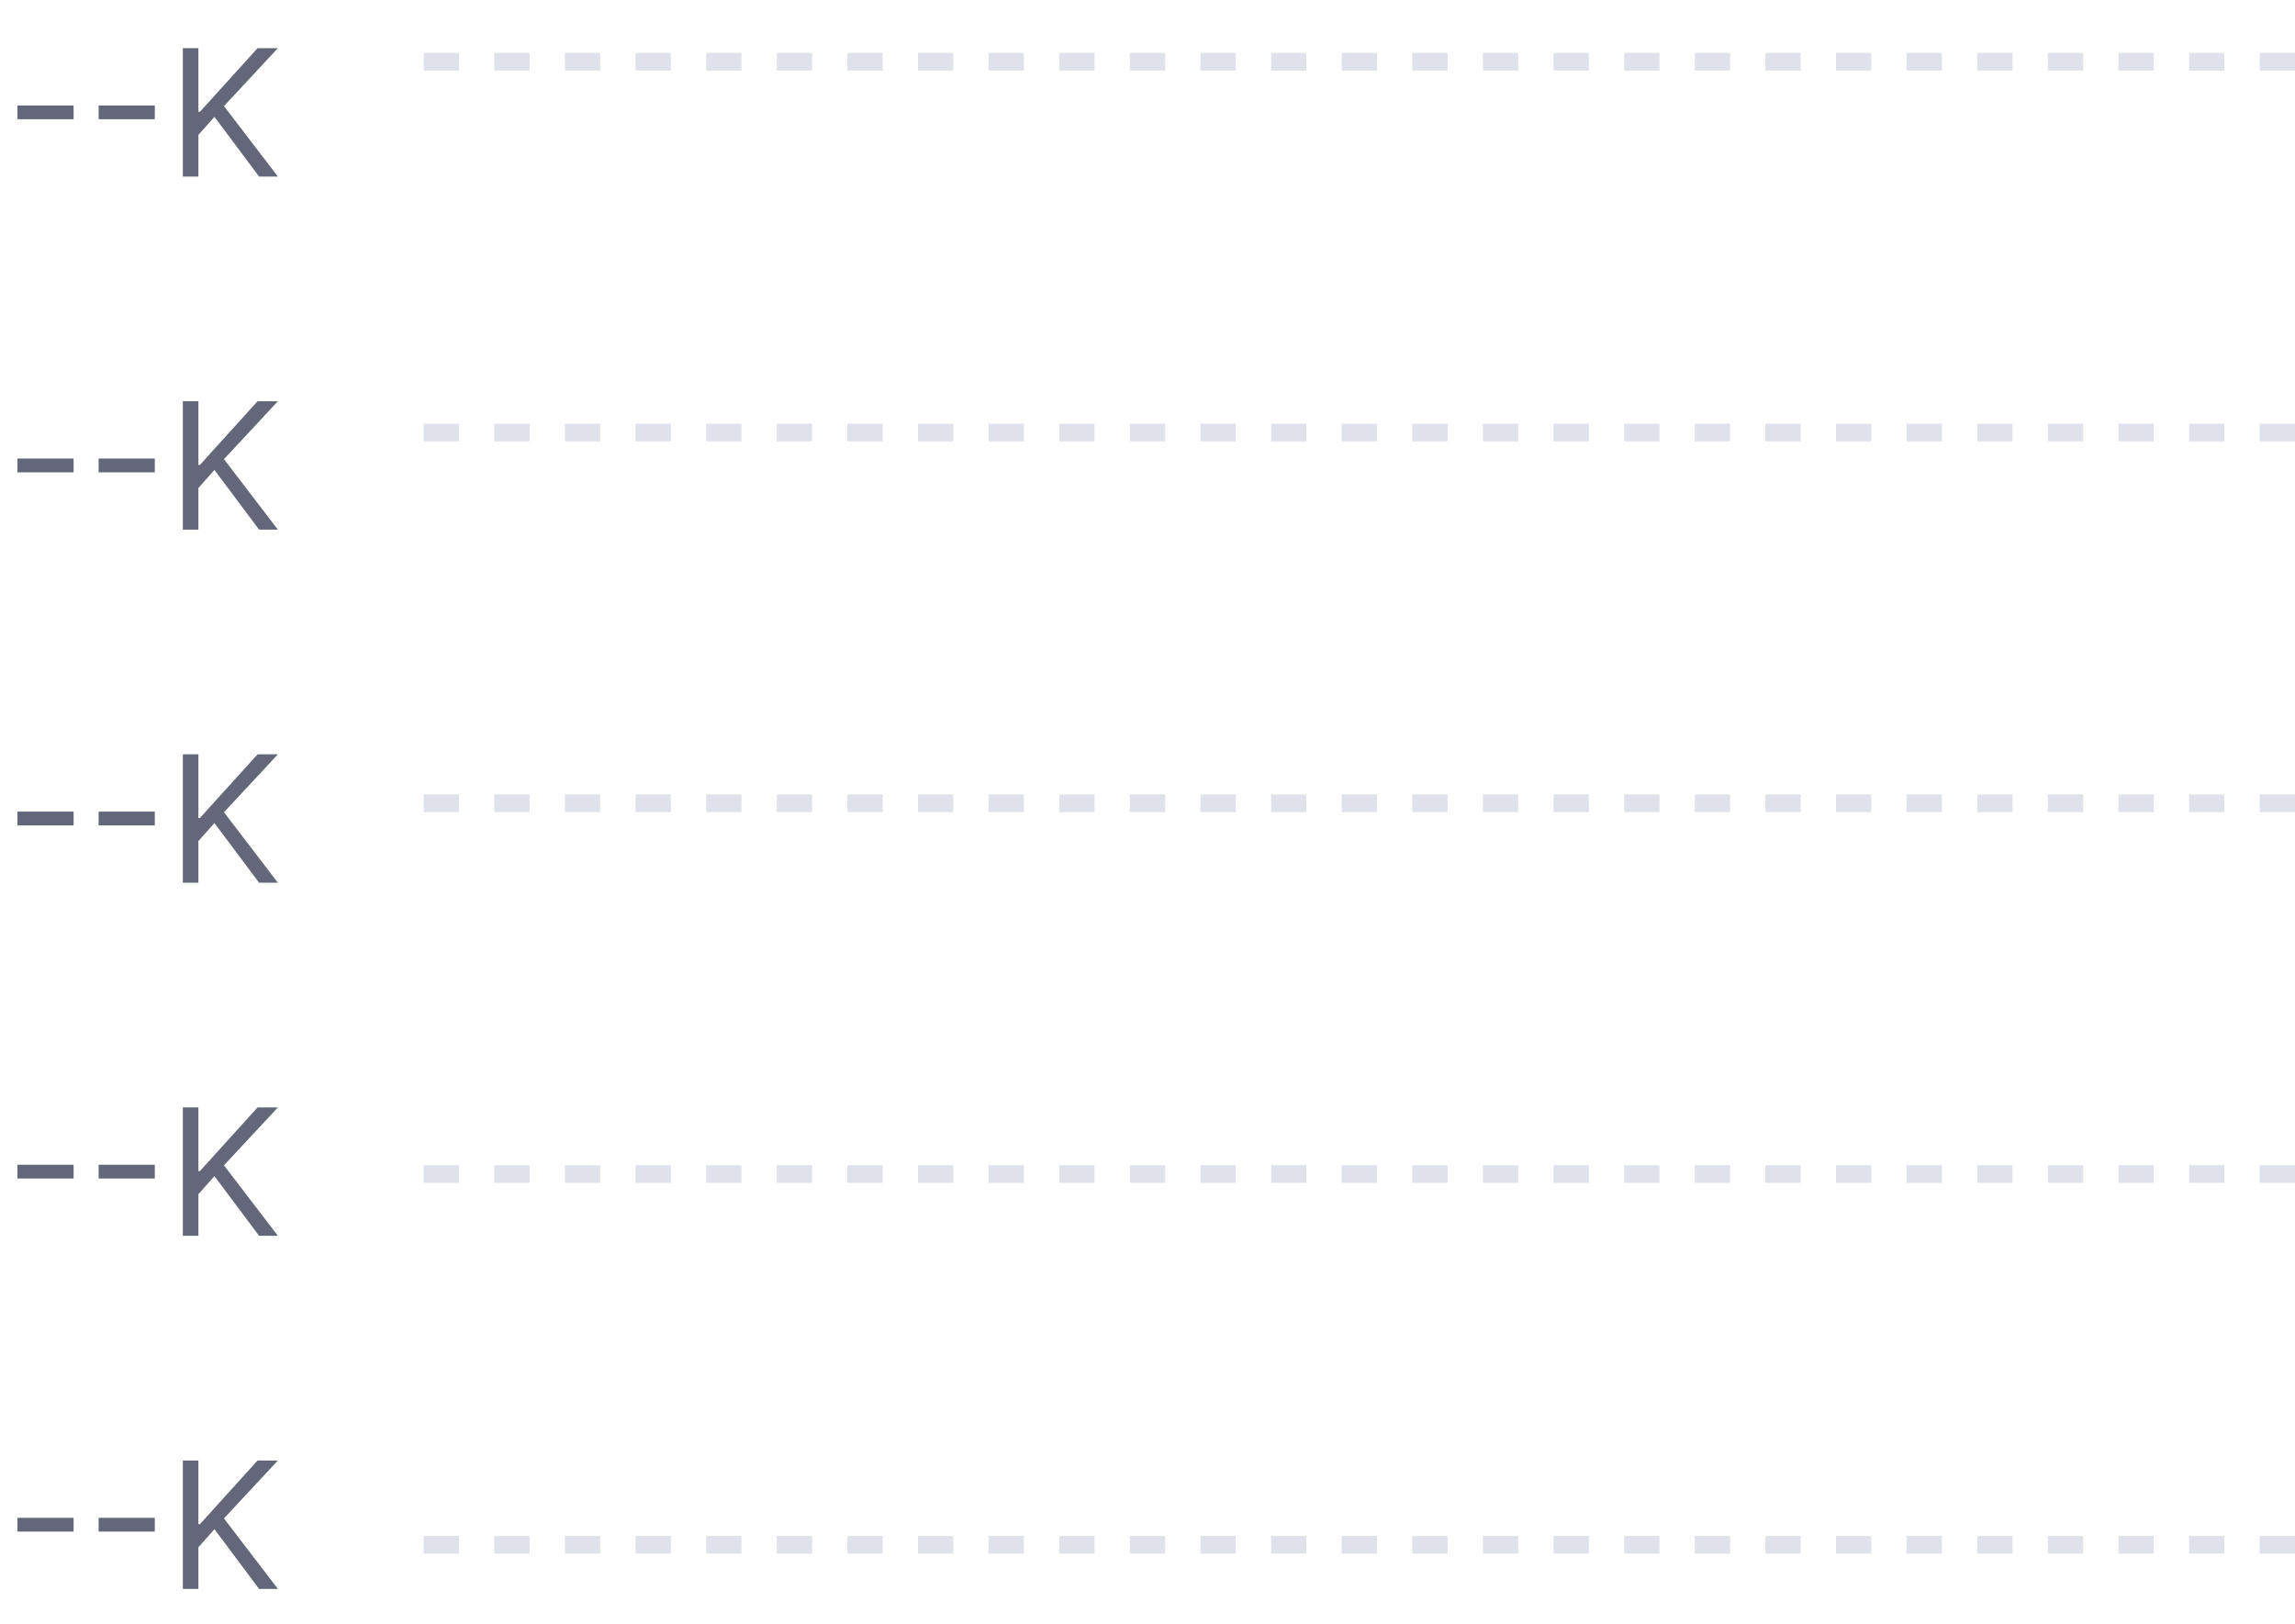 <svg width="130" height="92" viewBox="0 0 130 92" fill="none" xmlns="http://www.w3.org/2000/svg">
<path d="M4.169 5.973V6.754H0.988V5.973H4.169ZM8.769 5.973V6.754H5.587V5.973H8.769ZM10.357 10V2.727H11.238V6.335H11.323L14.59 2.727H15.741L12.687 6.009L15.741 10H14.675L12.147 6.619L11.238 7.642V10H10.357Z" fill="#636779"/>
<path d="M4.169 25.973V26.754H0.988V25.973H4.169ZM8.769 25.973V26.754H5.587V25.973H8.769ZM10.357 30V22.727H11.238V26.335H11.323L14.59 22.727H15.741L12.687 26.009L15.741 30H14.675L12.147 26.619L11.238 27.642V30H10.357Z" fill="#636779"/>
<path d="M4.169 45.973V46.754H0.988V45.973H4.169ZM8.769 45.973V46.754H5.587V45.973H8.769ZM10.357 50V42.727H11.238V46.335H11.323L14.59 42.727H15.741L12.687 46.008L15.741 50H14.675L12.147 46.619L11.238 47.642V50H10.357Z" fill="#636779"/>
<path d="M4.169 65.973V66.754H0.988V65.973H4.169ZM8.769 65.973V66.754H5.587V65.973H8.769ZM10.357 70V62.727H11.238V66.335H11.323L14.59 62.727H15.741L12.687 66.008L15.741 70H14.675L12.147 66.619L11.238 67.642V70H10.357Z" fill="#636779"/>
<path d="M4.169 85.973V86.754H0.988V85.973H4.169ZM8.769 85.973V86.754H5.587V85.973H8.769ZM10.357 90V82.727H11.238V86.335H11.323L14.59 82.727H15.741L12.687 86.008L15.741 90H14.675L12.147 86.619L11.238 87.642V90H10.357Z" fill="#636779"/>
<line x1="24" y1="87.5" x2="130" y2="87.5" stroke="#E0E2EB" stroke-dasharray="2 2"/>
<line x1="24" y1="66.5" x2="130" y2="66.5" stroke="#E0E2EB" stroke-dasharray="2 2"/>
<line x1="24" y1="45.5" x2="130" y2="45.5" stroke="#E0E2EB" stroke-dasharray="2 2"/>
<line x1="24" y1="24.5" x2="130" y2="24.5" stroke="#E0E2EB" stroke-dasharray="2 2"/>
<line x1="24" y1="3.5" x2="130" y2="3.5" stroke="#E0E2EB" stroke-dasharray="2 2"/>
</svg>
